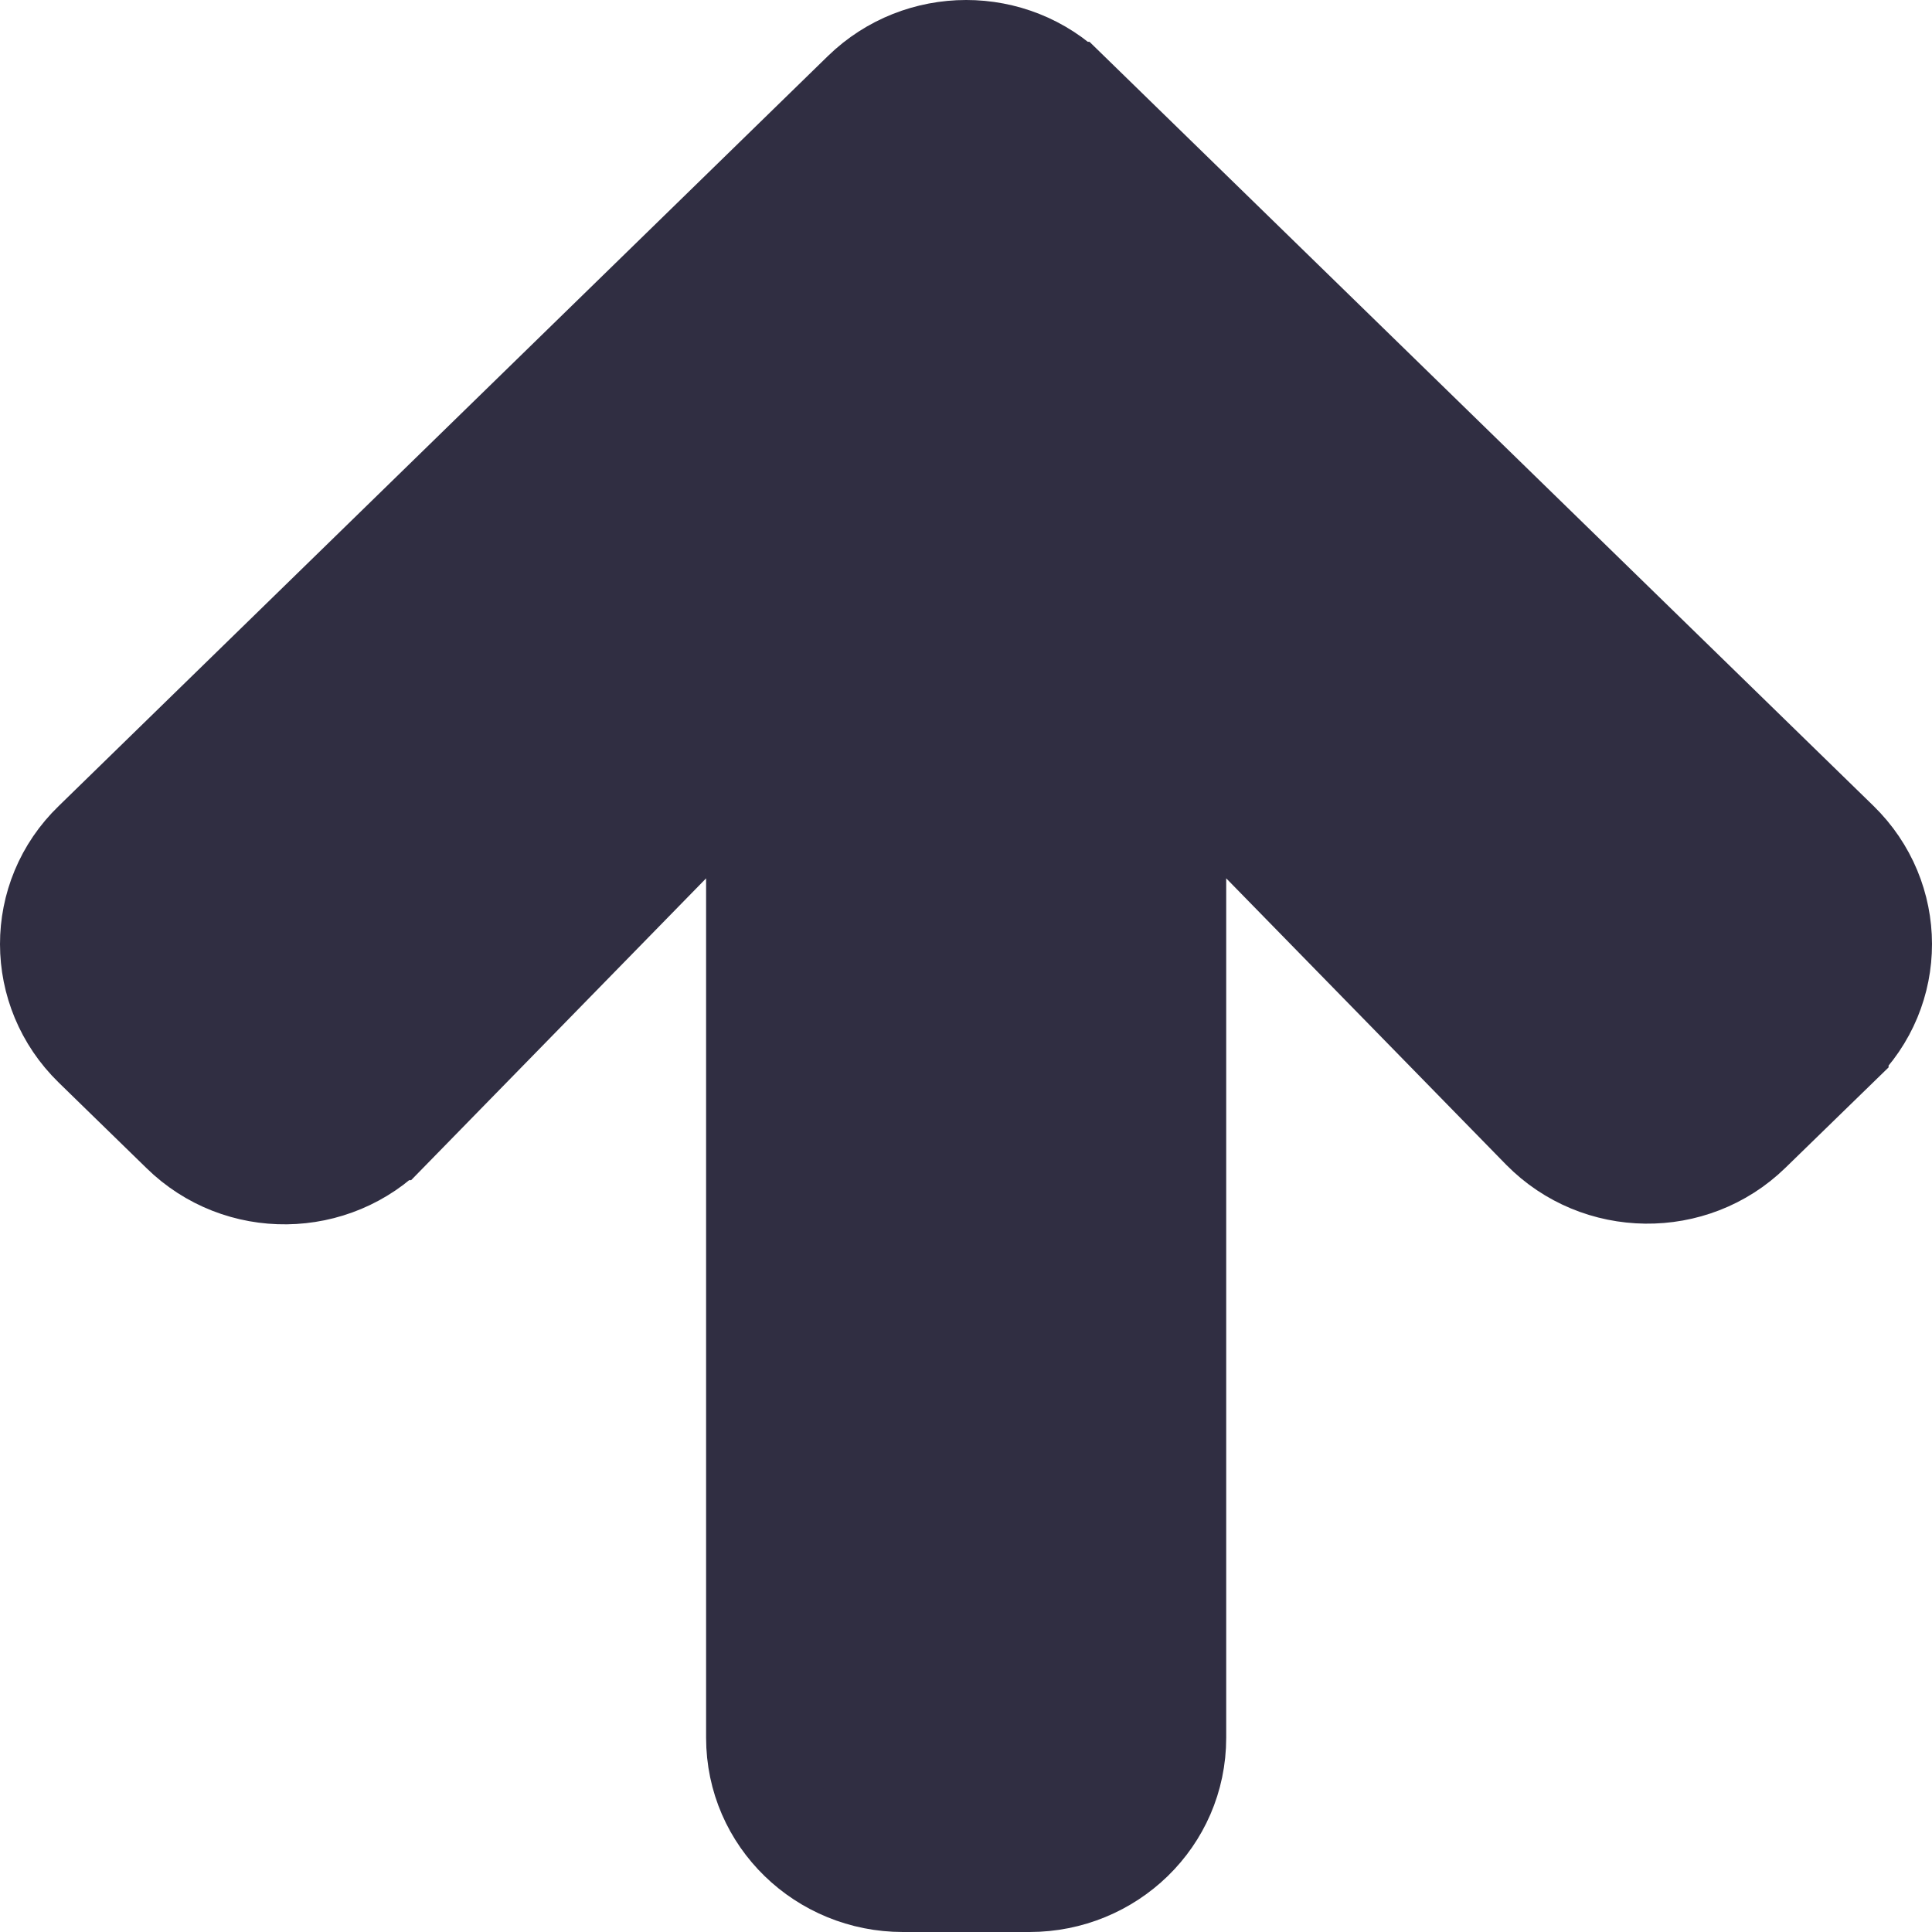 <svg width="19" height="19" viewBox="0 0 19 19" fill="none"
    xmlns="http://www.w3.org/2000/svg">
    <path d="M7.444 7.411V17.089C7.444 17.882 8.097 18.5 8.879 18.5H10.125C10.907 18.5 11.559 17.882 11.559 17.089V7.411L15.168 11.103L15.169 11.104C15.723 11.667 16.642 11.68 17.21 11.126L18.073 10.286C18.073 10.286 18.073 10.285 18.074 10.285C18.644 9.734 18.64 8.833 18.074 8.282L10.511 0.911C10.511 0.911 10.51 0.911 10.51 0.91C9.952 0.362 9.05 0.365 8.491 0.909L8.491 0.909L0.926 8.285C0.356 8.835 0.36 9.736 0.926 10.288L1.788 11.128C1.788 11.129 1.789 11.129 1.789 11.129C2.357 11.688 3.278 11.675 3.832 11.106C3.832 11.106 3.832 11.106 3.833 11.106L7.444 7.411Z" fill="#302E42" stroke="#302E42"/>
</svg>
